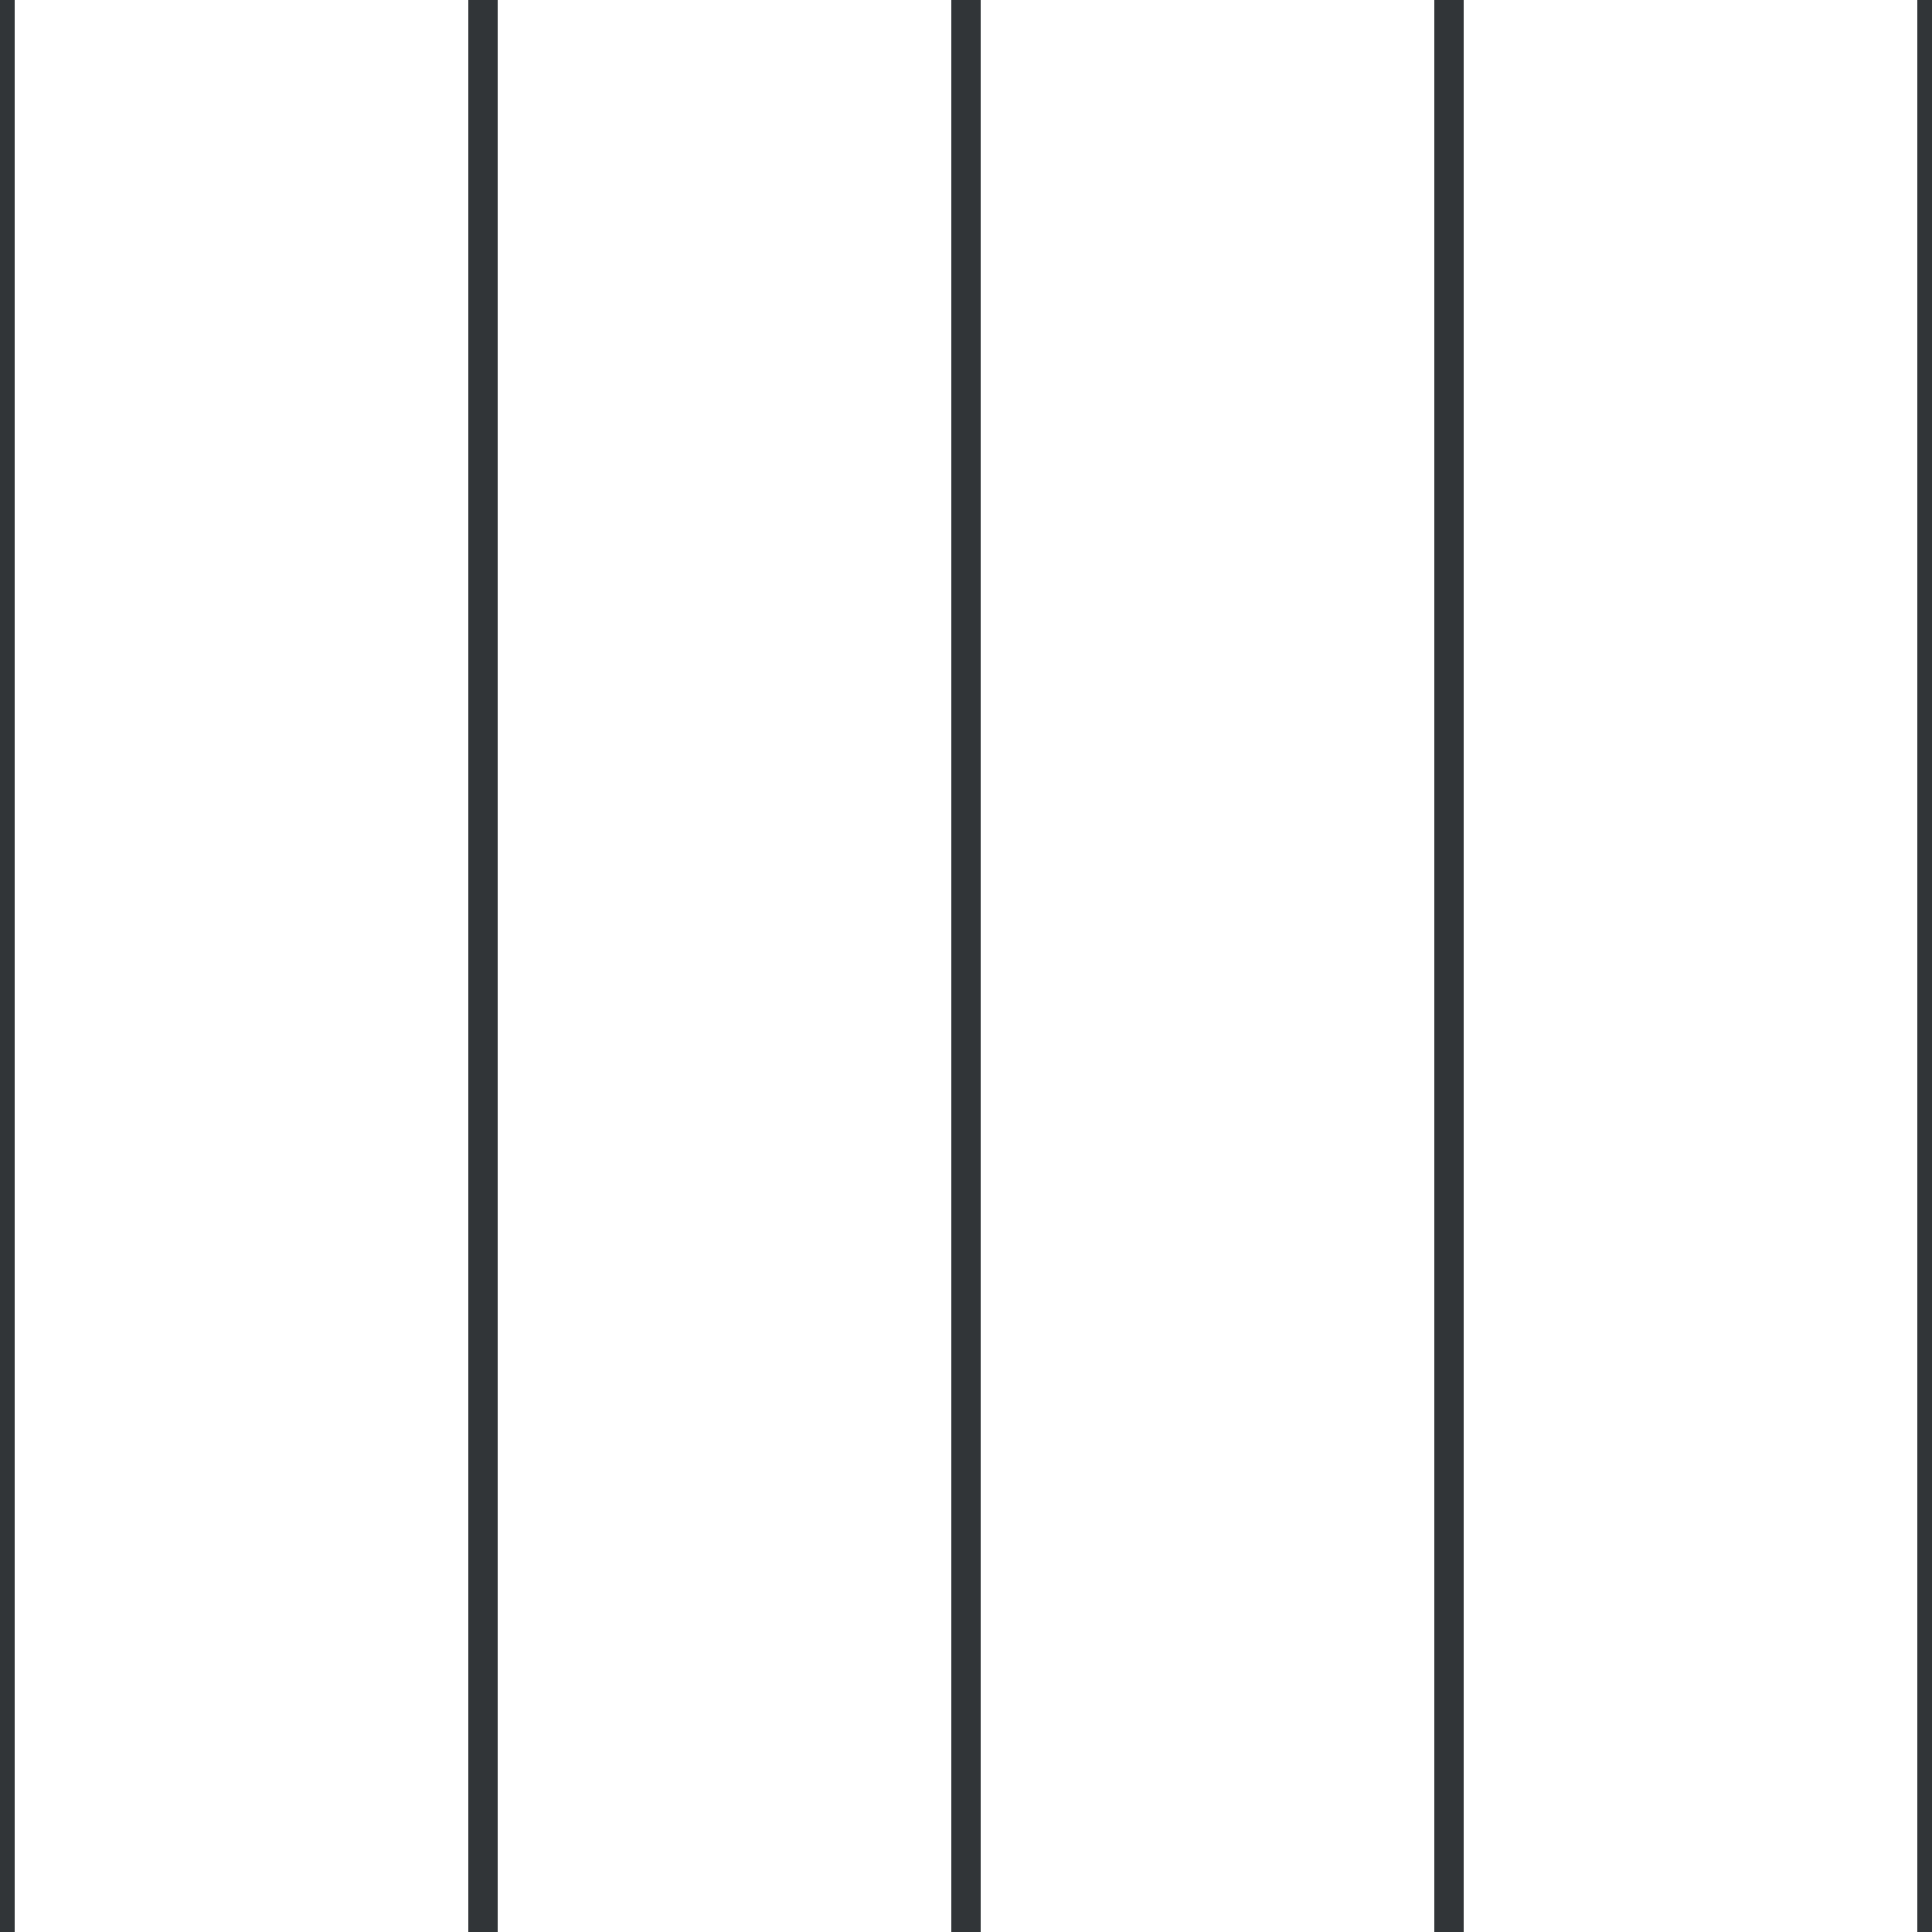 <?xml version='1.0' encoding='UTF-8'?>
<svg xmlns='http://www.w3.org/2000/svg' xmlns:xlink='http://www.w3.org/1999/xlink' style='isolation:isolate' viewBox='0 0 200 200' width='200' height='200'>
<line x1='0' y1='0' x2='0' y2='200' stroke-width='3' stroke='#313538' />
<line x1='50' y1='0' x2='50' y2='200' stroke-width='3' stroke='#313538' />
<line x1='100' y1='0' x2='100' y2='200' stroke-width='3' stroke='#313538' />
<line x1='150' y1='0' x2='150' y2='200' stroke-width='3' stroke='#313538' />
<line x1='200' y1='0' x2='200' y2='200' stroke-width='3' stroke='#313538' />
</svg>
